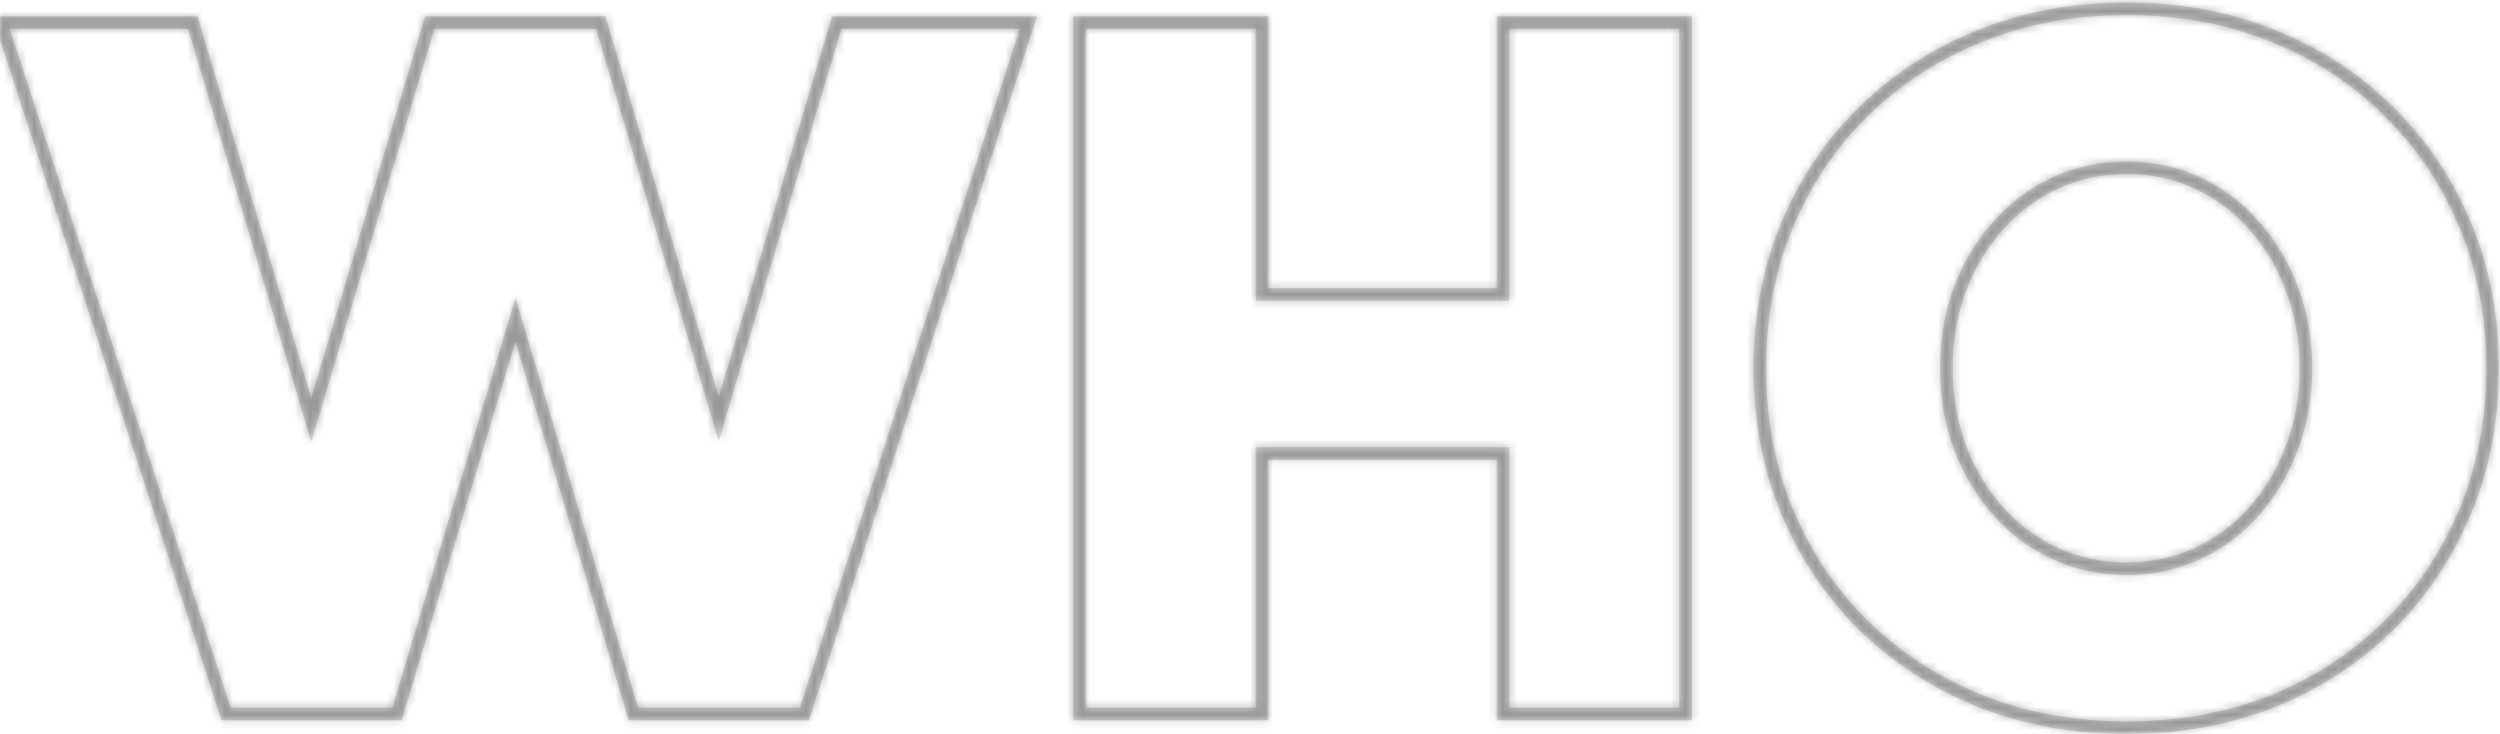 <svg width="327" height="96" viewBox="0 0 327 96" fill="none" xmlns="http://www.w3.org/2000/svg">
<g clip-path="url(#clip0_1158_11647)">
<mask id="mask0_1158_11647" style="mask-type:luminance" maskUnits="userSpaceOnUse" x="-2" y="-1" width="330" height="98">
<path d="M327.547 -0.624H-1.453V96.376H327.547V-0.624Z" fill="white"/>
<path d="M105.22 93.376H82.855L67.424 41.836L51.931 93.376H29.567L0.15 2.955H25.227L40.719 54.917L56.211 2.955H78.575L94.007 54.796L109.439 2.955H134.516L105.22 93.376ZM165.078 93.376H141.207V2.955H165.078V38.521H196.605V2.955H220.476V93.376H196.605V59.317H165.078V93.376ZM278.165 95.184C271.253 95.184 264.863 94.019 258.996 91.688C253.168 89.317 248.085 86.022 243.745 81.802C239.445 77.542 236.109 72.559 233.738 66.853C231.367 61.146 230.181 54.917 230.181 48.166C230.181 41.414 231.367 35.185 233.738 29.479C236.109 23.772 239.445 18.809 243.745 14.589C248.085 10.329 253.168 7.034 258.996 4.703C264.863 2.332 271.253 1.147 278.165 1.147C285.117 1.147 291.507 2.332 297.334 4.703C303.161 7.034 308.205 10.329 312.464 14.589C316.764 18.809 320.1 23.772 322.471 29.479C324.842 35.185 326.028 41.414 326.028 48.166C326.028 54.917 324.842 61.146 322.471 66.853C320.1 72.559 316.764 77.542 312.464 81.802C308.205 86.022 303.161 89.317 297.334 91.688C291.507 94.019 285.117 95.184 278.165 95.184ZM278.165 74.388C281.5 74.388 284.595 73.725 287.448 72.398C290.301 71.072 292.773 69.224 294.863 66.853C296.992 64.441 298.64 61.648 299.806 58.474C301.011 55.299 301.614 51.863 301.614 48.166C301.614 44.468 301.011 41.032 299.806 37.858C298.64 34.683 296.992 31.91 294.863 29.539C292.773 27.128 290.301 25.259 287.448 23.933C284.595 22.607 281.5 21.944 278.165 21.944C274.829 21.944 271.715 22.607 268.821 23.933C265.968 25.259 263.476 27.128 261.347 29.539C259.217 31.91 257.549 34.683 256.343 37.858C255.178 41.032 254.595 44.468 254.595 48.166C254.595 51.863 255.178 55.299 256.343 58.474C257.549 61.648 259.217 64.441 261.347 66.853C263.476 69.224 265.968 71.072 268.821 72.398C271.715 73.725 274.829 74.388 278.165 74.388Z" fill="black"/>
</mask>
<g mask="url(#mask0_1158_11647)">
<mask id="path-3-inside-1_1158_11647" fill="white">
<path d="M105.218 93.376V94.199H105.816L106.001 93.629L105.218 93.376ZM82.854 93.376L82.065 93.612L82.241 94.199H82.854V93.376ZM67.422 41.836L68.21 41.6L67.424 38.971L66.634 41.599L67.422 41.836ZM51.93 93.376V94.199H52.542L52.718 93.612L51.93 93.376ZM29.566 93.376L28.783 93.63L28.968 94.199H29.566V93.376ZM0.149 2.955V2.132H-0.984L-0.634 3.209L0.149 2.955ZM25.226 2.955L26.014 2.72L25.839 2.132H25.226V2.955ZM40.718 54.917L39.929 55.152L40.718 57.797L41.506 55.152L40.718 54.917ZM56.21 2.955V2.132H55.596L55.421 2.72L56.21 2.955ZM78.574 2.955L79.363 2.72L79.188 2.132H78.574V2.955ZM94.006 54.796L93.217 55.031L94.006 57.681L94.795 55.031L94.006 54.796ZM109.437 2.955V2.132H108.824L108.649 2.72L109.437 2.955ZM134.514 2.955L135.297 3.208L135.646 2.132H134.514V2.955ZM105.218 92.552H82.854V94.199H105.218V92.552ZM83.642 93.139L68.21 41.6L66.634 42.072L82.065 93.612L83.642 93.139ZM66.634 41.599L51.142 93.139L52.718 93.612L68.21 42.073L66.634 41.599ZM51.93 92.552H29.566V94.199H51.93V92.552ZM30.348 93.121L0.932 2.7L-0.634 3.209L28.783 93.63L30.348 93.121ZM0.149 3.778H25.226V2.132H0.149V3.778ZM24.437 3.19L39.929 55.152L41.506 54.681L26.014 2.72L24.437 3.19ZM41.506 55.152L56.998 3.19L55.421 2.72L39.929 54.681L41.506 55.152ZM56.21 3.778H78.574V2.132H56.21V3.778ZM77.785 3.19L93.217 55.031L94.795 54.561L79.363 2.72L77.785 3.19ZM94.795 55.031L110.226 3.19L108.649 2.72L93.217 54.561L94.795 55.031ZM109.437 3.778H134.514V2.132H109.437V3.778ZM133.731 2.701L104.435 93.122L106.001 93.629L135.297 3.208L133.731 2.701ZM165.076 93.376V94.199H165.899V93.376H165.076ZM141.205 93.376H140.382V94.199H141.205V93.376ZM141.205 2.955V2.132H140.382V2.955H141.205ZM165.076 2.955H165.899V2.132H165.076V2.955ZM165.076 38.52H164.253V39.343H165.076V38.52ZM196.603 38.52V39.343H197.426V38.52H196.603ZM196.603 2.955V2.132H195.78V2.955H196.603ZM220.474 2.955H221.297V2.132H220.474V2.955ZM220.474 93.376V94.199H221.297V93.376H220.474ZM196.603 93.376H195.78V94.199H196.603V93.376ZM196.603 59.317H197.426V58.494H196.603V59.317ZM165.076 59.317V58.494H164.253V59.317H165.076ZM165.076 92.552H141.205V94.199H165.076V92.552ZM142.028 93.376V2.955H140.382V93.376H142.028ZM141.205 3.778H165.076V2.132H141.205V3.778ZM164.253 2.955V38.52H165.899V2.955H164.253ZM165.076 39.343H196.603V37.697H165.076V39.343ZM197.426 38.52V2.955H195.78V38.52H197.426ZM196.603 3.778H220.474V2.132H196.603V3.778ZM219.651 2.955V93.376H221.297V2.955H219.651ZM220.474 92.552H196.603V94.199H220.474V92.552ZM197.426 93.376V59.317H195.78V93.376H197.426ZM196.603 58.494H165.076V60.14H196.603V58.494ZM164.253 59.317V93.376H165.899V59.317H164.253ZM258.994 91.688L258.683 92.45L258.69 92.453L258.994 91.688ZM243.743 81.802L243.163 82.386L243.169 82.392L243.743 81.802ZM258.994 4.703L259.299 5.467L259.302 5.466L258.994 4.703ZM297.332 4.703L297.022 5.465L297.026 5.467L297.332 4.703ZM312.462 14.589L311.88 15.171L311.886 15.176L312.462 14.589ZM297.332 91.688L297.638 92.452L297.642 92.45L297.332 91.688ZM294.861 66.852L294.244 66.307L294.243 66.308L294.861 66.852ZM299.804 58.473L299.034 58.181L299.031 58.19L299.804 58.473ZM299.804 37.857L299.031 38.141L299.034 38.149L299.804 37.857ZM294.861 29.538L294.239 30.077L294.243 30.083L294.248 30.088L294.861 29.538ZM268.819 23.932L268.476 23.184L268.472 23.186L268.819 23.932ZM261.345 29.538L261.957 30.088L261.961 30.083L261.345 29.538ZM256.341 37.857L255.572 37.565L255.569 37.574L256.341 37.857ZM256.341 58.473L255.569 58.757L255.572 58.765L256.341 58.473ZM261.345 66.852L260.728 67.397L260.732 67.402L261.345 66.852ZM268.819 72.398L268.472 73.144L268.476 73.146L268.819 72.398ZM278.163 94.361C271.345 94.361 265.059 93.212 259.297 90.923L258.69 92.453C264.663 94.825 271.156 96.007 278.163 96.007V94.361ZM259.304 90.925C253.571 88.593 248.578 85.355 244.316 81.212L243.169 82.392C247.588 86.688 252.762 90.041 258.683 92.45L259.304 90.925ZM244.322 81.217C240.101 77.036 236.826 72.144 234.496 66.536L232.976 67.168C235.388 72.973 238.784 78.048 243.163 82.386L244.322 81.217ZM234.496 66.536C232.17 60.939 231.002 54.818 231.002 48.165H229.356C229.356 55.015 230.56 61.352 232.976 67.168L234.496 66.536ZM231.002 48.165C231.002 41.512 232.17 35.392 234.496 29.794L232.976 29.162C230.56 34.978 229.356 41.315 229.356 48.165H231.002ZM234.496 29.794C236.826 24.187 240.1 19.317 244.319 15.176L243.166 14.001C238.785 18.3 235.388 23.357 232.976 29.162L234.496 29.794ZM244.319 15.176C248.579 10.995 253.57 7.759 259.299 5.467L258.688 3.939C252.763 6.309 247.586 9.663 243.166 14.001L244.319 15.176ZM259.302 5.466C265.063 3.138 271.347 1.969 278.163 1.969V0.323C271.155 0.323 264.659 1.526 258.685 3.94L259.302 5.466ZM278.163 1.969C285.02 1.969 291.303 3.138 297.022 5.465L297.642 3.94C291.707 1.525 285.21 0.323 278.163 0.323V1.969ZM297.026 5.467C302.754 7.758 307.703 10.993 311.88 15.171L313.044 14.007C308.702 9.665 303.564 6.309 297.638 3.939L297.026 5.467ZM311.886 15.176C316.105 19.317 319.379 24.187 321.709 29.794L323.229 29.162C320.817 23.357 317.42 18.3 313.039 14.001L311.886 15.176ZM321.709 29.794C324.035 35.392 325.203 41.512 325.203 48.165H326.849C326.849 41.315 325.645 34.978 323.229 29.162L321.709 29.794ZM325.203 48.165C325.203 54.818 324.035 60.939 321.709 66.536L323.229 67.168C325.645 61.352 326.849 55.015 326.849 48.165H325.203ZM321.709 66.536C319.379 72.144 316.104 77.036 311.883 81.217L313.042 82.386C317.421 78.048 320.817 72.973 323.229 67.168L321.709 66.536ZM311.883 81.217C307.704 85.356 302.753 88.593 297.022 90.925L297.642 92.45C303.565 90.04 308.701 86.686 313.042 82.386L311.883 81.217ZM297.026 90.924C291.306 93.212 285.022 94.361 278.163 94.361V96.007C285.209 96.007 291.703 94.826 297.638 92.452L297.026 90.924ZM278.163 75.21C281.611 75.21 284.824 74.524 287.793 73.144L287.099 71.652C284.361 72.924 281.386 73.564 278.163 73.564V75.21ZM287.793 73.144C290.75 71.77 293.313 69.852 295.478 67.396L294.243 66.308C292.228 68.594 289.849 70.374 287.099 71.652L287.793 73.144ZM295.477 67.397C297.678 64.905 299.377 62.023 300.576 58.757L299.031 58.19C297.899 61.273 296.302 63.977 294.244 66.307L295.477 67.397ZM300.573 58.765C301.817 55.489 302.435 51.953 302.435 48.165H300.789C300.789 51.771 300.201 55.107 299.034 58.181L300.573 58.765ZM302.435 48.165C302.435 44.377 301.817 40.841 300.573 37.565L299.034 38.149C300.201 41.223 300.789 44.559 300.789 48.165H302.435ZM300.576 37.574C299.377 34.307 297.677 31.442 295.473 28.988L294.248 30.088C296.304 32.377 297.899 35.058 299.031 38.141L300.576 37.574ZM295.482 28.999C293.318 26.502 290.753 24.562 287.793 23.186L287.099 24.679C289.846 25.955 292.224 27.753 294.239 30.077L295.482 28.999ZM287.793 23.186C284.824 21.806 281.611 21.12 278.163 21.12V22.766C281.386 22.766 284.361 23.406 287.099 24.679L287.793 23.186ZM278.163 21.12C274.715 21.12 271.483 21.806 268.476 23.184L269.162 24.68C271.943 23.406 274.94 22.766 278.163 22.766V21.12ZM268.472 23.186C265.514 24.561 262.931 26.499 260.728 28.994L261.961 30.083C264.018 27.755 266.418 25.956 269.166 24.679L268.472 23.186ZM260.732 28.988C258.53 31.44 256.811 34.301 255.572 37.565L257.111 38.149C258.283 35.063 259.899 32.379 261.957 30.088L260.732 28.988ZM255.569 37.574C254.367 40.847 253.77 44.38 253.77 48.165H255.416C255.416 44.556 255.985 41.217 257.114 38.141L255.569 37.574ZM253.77 48.165C253.77 51.95 254.367 55.483 255.569 58.757L257.114 58.19C255.985 55.114 255.416 51.775 255.416 48.165H253.77ZM255.572 58.765C256.811 62.028 258.528 64.907 260.728 67.397L261.961 66.307C259.901 63.974 258.283 61.268 257.111 58.181L255.572 58.765ZM260.732 67.402C262.935 69.855 265.517 71.771 268.472 73.144L269.166 71.652C266.415 70.373 264.013 68.591 261.957 66.302L260.732 67.402ZM268.476 73.146C271.483 74.524 274.715 75.21 278.163 75.21V73.564C274.94 73.564 271.943 72.924 269.162 71.65L268.476 73.146Z"/>
</mask>
<path d="M105.218 93.376V94.199H105.816L106.001 93.629L105.218 93.376ZM82.854 93.376L82.065 93.612L82.241 94.199H82.854V93.376ZM67.422 41.836L68.21 41.6L67.424 38.971L66.634 41.599L67.422 41.836ZM51.93 93.376V94.199H52.542L52.718 93.612L51.93 93.376ZM29.566 93.376L28.783 93.63L28.968 94.199H29.566V93.376ZM0.149 2.955V2.132H-0.984L-0.634 3.209L0.149 2.955ZM25.226 2.955L26.014 2.72L25.839 2.132H25.226V2.955ZM40.718 54.917L39.929 55.152L40.718 57.797L41.506 55.152L40.718 54.917ZM56.21 2.955V2.132H55.596L55.421 2.72L56.21 2.955ZM78.574 2.955L79.363 2.72L79.188 2.132H78.574V2.955ZM94.006 54.796L93.217 55.031L94.006 57.681L94.795 55.031L94.006 54.796ZM109.437 2.955V2.132H108.824L108.649 2.72L109.437 2.955ZM134.514 2.955L135.297 3.208L135.646 2.132H134.514V2.955ZM105.218 92.552H82.854V94.199H105.218V92.552ZM83.642 93.139L68.21 41.6L66.634 42.072L82.065 93.612L83.642 93.139ZM66.634 41.599L51.142 93.139L52.718 93.612L68.21 42.073L66.634 41.599ZM51.93 92.552H29.566V94.199H51.93V92.552ZM30.348 93.121L0.932 2.7L-0.634 3.209L28.783 93.63L30.348 93.121ZM0.149 3.778H25.226V2.132H0.149V3.778ZM24.437 3.19L39.929 55.152L41.506 54.681L26.014 2.72L24.437 3.19ZM41.506 55.152L56.998 3.19L55.421 2.72L39.929 54.681L41.506 55.152ZM56.21 3.778H78.574V2.132H56.21V3.778ZM77.785 3.19L93.217 55.031L94.795 54.561L79.363 2.72L77.785 3.19ZM94.795 55.031L110.226 3.19L108.649 2.72L93.217 54.561L94.795 55.031ZM109.437 3.778H134.514V2.132H109.437V3.778ZM133.731 2.701L104.435 93.122L106.001 93.629L135.297 3.208L133.731 2.701ZM165.076 93.376V94.199H165.899V93.376H165.076ZM141.205 93.376H140.382V94.199H141.205V93.376ZM141.205 2.955V2.132H140.382V2.955H141.205ZM165.076 2.955H165.899V2.132H165.076V2.955ZM165.076 38.52H164.253V39.343H165.076V38.52ZM196.603 38.52V39.343H197.426V38.52H196.603ZM196.603 2.955V2.132H195.78V2.955H196.603ZM220.474 2.955H221.297V2.132H220.474V2.955ZM220.474 93.376V94.199H221.297V93.376H220.474ZM196.603 93.376H195.78V94.199H196.603V93.376ZM196.603 59.317H197.426V58.494H196.603V59.317ZM165.076 59.317V58.494H164.253V59.317H165.076ZM165.076 92.552H141.205V94.199H165.076V92.552ZM142.028 93.376V2.955H140.382V93.376H142.028ZM141.205 3.778H165.076V2.132H141.205V3.778ZM164.253 2.955V38.52H165.899V2.955H164.253ZM165.076 39.343H196.603V37.697H165.076V39.343ZM197.426 38.52V2.955H195.78V38.52H197.426ZM196.603 3.778H220.474V2.132H196.603V3.778ZM219.651 2.955V93.376H221.297V2.955H219.651ZM220.474 92.552H196.603V94.199H220.474V92.552ZM197.426 93.376V59.317H195.78V93.376H197.426ZM196.603 58.494H165.076V60.14H196.603V58.494ZM164.253 59.317V93.376H165.899V59.317H164.253ZM258.994 91.688L258.683 92.45L258.69 92.453L258.994 91.688ZM243.743 81.802L243.163 82.386L243.169 82.392L243.743 81.802ZM258.994 4.703L259.299 5.467L259.302 5.466L258.994 4.703ZM297.332 4.703L297.022 5.465L297.026 5.467L297.332 4.703ZM312.462 14.589L311.88 15.171L311.886 15.176L312.462 14.589ZM297.332 91.688L297.638 92.452L297.642 92.45L297.332 91.688ZM294.861 66.852L294.244 66.307L294.243 66.308L294.861 66.852ZM299.804 58.473L299.034 58.181L299.031 58.19L299.804 58.473ZM299.804 37.857L299.031 38.141L299.034 38.149L299.804 37.857ZM294.861 29.538L294.239 30.077L294.243 30.083L294.248 30.088L294.861 29.538ZM268.819 23.932L268.476 23.184L268.472 23.186L268.819 23.932ZM261.345 29.538L261.957 30.088L261.961 30.083L261.345 29.538ZM256.341 37.857L255.572 37.565L255.569 37.574L256.341 37.857ZM256.341 58.473L255.569 58.757L255.572 58.765L256.341 58.473ZM261.345 66.852L260.728 67.397L260.732 67.402L261.345 66.852ZM268.819 72.398L268.472 73.144L268.476 73.146L268.819 72.398ZM278.163 94.361C271.345 94.361 265.059 93.212 259.297 90.923L258.69 92.453C264.663 94.825 271.156 96.007 278.163 96.007V94.361ZM259.304 90.925C253.571 88.593 248.578 85.355 244.316 81.212L243.169 82.392C247.588 86.688 252.762 90.041 258.683 92.45L259.304 90.925ZM244.322 81.217C240.101 77.036 236.826 72.144 234.496 66.536L232.976 67.168C235.388 72.973 238.784 78.048 243.163 82.386L244.322 81.217ZM234.496 66.536C232.17 60.939 231.002 54.818 231.002 48.165H229.356C229.356 55.015 230.56 61.352 232.976 67.168L234.496 66.536ZM231.002 48.165C231.002 41.512 232.17 35.392 234.496 29.794L232.976 29.162C230.56 34.978 229.356 41.315 229.356 48.165H231.002ZM234.496 29.794C236.826 24.187 240.1 19.317 244.319 15.176L243.166 14.001C238.785 18.3 235.388 23.357 232.976 29.162L234.496 29.794ZM244.319 15.176C248.579 10.995 253.57 7.759 259.299 5.467L258.688 3.939C252.763 6.309 247.586 9.663 243.166 14.001L244.319 15.176ZM259.302 5.466C265.063 3.138 271.347 1.969 278.163 1.969V0.323C271.155 0.323 264.659 1.526 258.685 3.94L259.302 5.466ZM278.163 1.969C285.02 1.969 291.303 3.138 297.022 5.465L297.642 3.94C291.707 1.525 285.21 0.323 278.163 0.323V1.969ZM297.026 5.467C302.754 7.758 307.703 10.993 311.88 15.171L313.044 14.007C308.702 9.665 303.564 6.309 297.638 3.939L297.026 5.467ZM311.886 15.176C316.105 19.317 319.379 24.187 321.709 29.794L323.229 29.162C320.817 23.357 317.42 18.3 313.039 14.001L311.886 15.176ZM321.709 29.794C324.035 35.392 325.203 41.512 325.203 48.165H326.849C326.849 41.315 325.645 34.978 323.229 29.162L321.709 29.794ZM325.203 48.165C325.203 54.818 324.035 60.939 321.709 66.536L323.229 67.168C325.645 61.352 326.849 55.015 326.849 48.165H325.203ZM321.709 66.536C319.379 72.144 316.104 77.036 311.883 81.217L313.042 82.386C317.421 78.048 320.817 72.973 323.229 67.168L321.709 66.536ZM311.883 81.217C307.704 85.356 302.753 88.593 297.022 90.925L297.642 92.45C303.565 90.04 308.701 86.686 313.042 82.386L311.883 81.217ZM297.026 90.924C291.306 93.212 285.022 94.361 278.163 94.361V96.007C285.209 96.007 291.703 94.826 297.638 92.452L297.026 90.924ZM278.163 75.21C281.611 75.21 284.824 74.524 287.793 73.144L287.099 71.652C284.361 72.924 281.386 73.564 278.163 73.564V75.21ZM287.793 73.144C290.75 71.77 293.313 69.852 295.478 67.396L294.243 66.308C292.228 68.594 289.849 70.374 287.099 71.652L287.793 73.144ZM295.477 67.397C297.678 64.905 299.377 62.023 300.576 58.757L299.031 58.19C297.899 61.273 296.302 63.977 294.244 66.307L295.477 67.397ZM300.573 58.765C301.817 55.489 302.435 51.953 302.435 48.165H300.789C300.789 51.771 300.201 55.107 299.034 58.181L300.573 58.765ZM302.435 48.165C302.435 44.377 301.817 40.841 300.573 37.565L299.034 38.149C300.201 41.223 300.789 44.559 300.789 48.165H302.435ZM300.576 37.574C299.377 34.307 297.677 31.442 295.473 28.988L294.248 30.088C296.304 32.377 297.899 35.058 299.031 38.141L300.576 37.574ZM295.482 28.999C293.318 26.502 290.753 24.562 287.793 23.186L287.099 24.679C289.846 25.955 292.224 27.753 294.239 30.077L295.482 28.999ZM287.793 23.186C284.824 21.806 281.611 21.12 278.163 21.12V22.766C281.386 22.766 284.361 23.406 287.099 24.679L287.793 23.186ZM278.163 21.12C274.715 21.12 271.483 21.806 268.476 23.184L269.162 24.68C271.943 23.406 274.94 22.766 278.163 22.766V21.12ZM268.472 23.186C265.514 24.561 262.931 26.499 260.728 28.994L261.961 30.083C264.018 27.755 266.418 25.956 269.166 24.679L268.472 23.186ZM260.732 28.988C258.53 31.44 256.811 34.301 255.572 37.565L257.111 38.149C258.283 35.063 259.899 32.379 261.957 30.088L260.732 28.988ZM255.569 37.574C254.367 40.847 253.77 44.38 253.77 48.165H255.416C255.416 44.556 255.985 41.217 257.114 38.141L255.569 37.574ZM253.77 48.165C253.77 51.95 254.367 55.483 255.569 58.757L257.114 58.19C255.985 55.114 255.416 51.775 255.416 48.165H253.77ZM255.572 58.765C256.811 62.028 258.528 64.907 260.728 67.397L261.961 66.307C259.901 63.974 258.283 61.268 257.111 58.181L255.572 58.765ZM260.732 67.402C262.935 69.855 265.517 71.771 268.472 73.144L269.166 71.652C266.415 70.373 264.013 68.591 261.957 66.302L260.732 67.402ZM268.476 73.146C271.483 74.524 274.715 75.21 278.163 75.21V73.564C274.94 73.564 271.943 72.924 269.162 71.65L268.476 73.146Z" fill="black" fill-opacity="0.15"/>
<path d="M244.319 15.176L243.605 15.877L245.033 14.476L244.319 15.176ZM313.042 82.386L312.332 83.091L313.752 81.683L313.042 82.386ZM287.793 73.144L286.886 73.566L288.7 72.723L287.793 73.144ZM287.793 23.186L288.7 23.608L286.886 22.764L287.793 23.186ZM243.029 15.289L243.605 15.876L245.033 14.476L244.457 13.889L243.029 15.289ZM311.752 82.506L312.332 83.091L313.752 81.682L313.172 81.097L311.752 82.506ZM286.539 72.82L286.886 73.566L288.7 72.723L288.353 71.976L286.539 72.82ZM288.353 24.354L288.7 23.608L286.886 22.764L286.539 23.511L288.353 24.354ZM279.163 96.007V94.361H277.163V96.007H279.163ZM234.112 65.613L232.592 66.245L233.36 68.091L234.88 67.46L234.112 65.613ZM231.002 47.165H229.356V49.165H231.002V47.165ZM234.88 28.87L233.36 28.239L232.592 30.086L234.112 30.717L234.88 28.87ZM245.033 14.476L243.88 13.301L242.452 14.702L243.605 15.877L245.033 14.476ZM279.163 1.969V0.323H277.163V1.969H279.163ZM322.093 30.717L323.613 30.086L322.845 28.239L321.326 28.87L322.093 30.717ZM325.203 49.165H326.849V47.165H325.203V49.165ZM321.326 67.46L322.845 68.091L323.613 66.245L322.093 65.613L321.326 67.46ZM311.173 81.921L312.332 83.09L313.752 81.683L312.593 80.513L311.173 81.921ZM288.7 72.723L288.006 71.23L286.192 72.073L286.886 73.566L288.7 72.723ZM277.163 73.564V75.21H279.163V73.564H277.163ZM302.435 47.165H300.789V49.165H302.435V47.165ZM286.886 22.764L286.192 24.257L288.006 25.1L288.7 23.608L286.886 22.764ZM277.163 21.12V22.766H279.163V21.12H277.163ZM253.77 49.165H255.416V47.165H253.77V49.165ZM105.218 93.376L105.835 91.473L103.218 90.625V93.376H105.218ZM105.816 94.199V96.199H107.269L107.718 94.817L105.816 94.199ZM106.001 93.629L107.903 94.247L107.904 94.246L106.001 93.629ZM82.854 93.376H84.854V90.689L82.28 91.46L82.854 93.376ZM82.241 94.199L80.325 94.772L80.752 96.199H82.241V94.199ZM67.422 41.836L66.846 43.751L67.421 43.924L67.996 43.752L67.422 41.836ZM68.21 41.6L70.126 41.026L70.126 41.026L68.21 41.6ZM67.424 38.971L69.34 38.398L67.427 32.011L65.508 38.396L67.424 38.971ZM51.93 93.376L52.506 91.46L49.93 90.686V93.376H51.93ZM52.542 94.199V96.199H54.029L54.457 94.774L52.542 94.199ZM52.718 93.612L54.633 94.188L54.633 94.188L52.718 93.612ZM29.566 93.376H31.566V90.622L28.947 91.474L29.566 93.376ZM28.783 93.63L26.881 94.249L26.881 94.249L28.783 93.63ZM28.968 94.199L27.066 94.818L27.516 96.199H28.968V94.199ZM0.149 2.955L0.768 4.857L2.149 4.407V2.955H0.149ZM-0.984 2.132V0.132H-3.738L-2.886 2.75L-0.984 2.132ZM-0.634 3.209L-2.536 3.828L-2.536 3.828L-0.634 3.209ZM25.226 2.955H23.226V5.638L25.797 4.871L25.226 2.955ZM26.014 2.72L27.931 2.148L27.931 2.148L26.014 2.72ZM25.839 2.132L27.756 1.56L27.33 0.132H25.839V2.132ZM40.718 54.917L41.289 53L40.718 52.83L40.146 53L40.718 54.917ZM40.718 57.797L38.801 58.368L40.718 64.797L42.634 58.368L40.718 57.797ZM56.21 2.955L55.638 4.871L58.21 5.638V2.955H56.21ZM55.596 2.132V0.132H54.106L53.68 1.56L55.596 2.132ZM55.421 2.72L53.505 2.148L53.505 2.148L55.421 2.72ZM78.574 2.955H76.574V5.637L79.144 4.872L78.574 2.955ZM79.363 2.72L81.28 2.149L81.28 2.149L79.363 2.72ZM79.188 2.132L81.105 1.561L80.679 0.132H79.188V2.132ZM94.006 54.796L94.576 52.879L94.006 52.709L93.435 52.879L94.006 54.796ZM93.217 55.031L91.3 55.601L91.3 55.602L93.217 55.031ZM94.006 57.681L92.089 58.252L94.006 64.691L95.923 58.251L94.006 57.681ZM109.437 2.955L108.866 4.871L111.437 5.638V2.955H109.437ZM108.824 2.132V0.132H107.333L106.907 1.561L108.824 2.132ZM134.514 2.955H132.514V4.409L133.898 4.857L134.514 2.955ZM135.646 2.132L137.549 2.748L138.397 0.132L135.646 0.132V2.132ZM105.218 92.552H107.218V90.552H105.218V92.552ZM82.854 92.552V90.552H80.854V92.552H82.854ZM83.642 93.139L84.216 95.055L86.132 94.482L85.558 92.566L83.642 93.139ZM66.634 42.072L66.06 40.156L64.144 40.729L64.718 42.645L66.634 42.072ZM51.142 93.139L49.226 92.563L48.651 94.478L50.566 95.054L51.142 93.139ZM68.21 42.073L70.126 42.648L70.701 40.733L68.786 40.157L68.21 42.073ZM51.93 92.552H53.93V90.552H51.93V92.552ZM29.566 92.552V90.552H27.566V92.552H29.566ZM30.348 93.121L30.967 95.023L32.869 94.404L32.25 92.502L30.348 93.121ZM0.932 2.7L2.833 2.081L2.215 0.179L0.313 0.798L0.932 2.7ZM0.149 3.778H-1.851V5.778H0.149V3.778ZM25.226 3.778V5.778H27.226V3.778H25.226ZM24.437 3.19L23.866 1.273L21.949 1.845L22.52 3.761L24.437 3.19ZM41.506 54.681L42.078 56.598L43.995 56.027L43.423 54.11L41.506 54.681ZM56.998 3.19L58.915 3.761L59.487 1.845L57.57 1.273L56.998 3.19ZM39.929 54.681L38.012 54.11L37.441 56.027L39.358 56.598L39.929 54.681ZM56.21 3.778H54.21V5.778H56.21V3.778ZM78.574 3.778V5.778H80.574V3.778H78.574ZM77.785 3.19L77.215 1.273L75.298 1.843L75.868 3.76L77.785 3.19ZM94.795 54.561L95.365 56.478L97.282 55.907L96.712 53.991L94.795 54.561ZM110.226 3.19L112.143 3.76L112.714 1.843L110.797 1.273L110.226 3.19ZM93.217 54.561L91.3 53.991L90.729 55.907L92.646 56.478L93.217 54.561ZM109.437 3.778H107.437V5.778H109.437V3.778ZM134.514 3.778V5.778H136.514V3.778H134.514ZM133.731 2.701L134.348 0.798L132.445 0.182L131.829 2.085L133.731 2.701ZM104.435 93.122L102.533 92.505L101.916 94.408L103.819 95.025L104.435 93.122ZM165.076 93.376V91.376H163.076V93.376H165.076ZM165.899 94.199V96.199H167.899V94.199H165.899ZM141.205 93.376H143.205V91.376H141.205V93.376ZM140.382 94.199H138.382V96.199H140.382V94.199ZM141.205 2.955V4.955H143.205V2.955H141.205ZM140.382 2.132V0.132H138.382V2.132H140.382ZM165.076 2.955H163.076V4.955H165.076V2.955ZM165.899 2.132H167.899V0.132H165.899V2.132ZM165.076 38.52H167.076V36.52H165.076V38.52ZM164.253 39.343H162.253V41.343H164.253V39.343ZM196.603 38.52V36.52H194.603V38.52H196.603ZM197.426 39.343V41.343H199.426V39.343H197.426ZM196.603 2.955V4.955H198.603V2.955H196.603ZM195.78 2.132V0.132H193.78V2.132H195.78ZM220.474 2.955H218.474V4.955H220.474V2.955ZM221.297 2.132H223.297V0.132H221.297V2.132ZM220.474 93.376V91.376H218.474V93.376H220.474ZM221.297 94.199V96.199H223.297V94.199H221.297ZM196.603 93.376H198.603V91.376H196.603V93.376ZM195.78 94.199H193.78V96.199H195.78V94.199ZM196.603 59.317H194.603V61.317H196.603V59.317ZM197.426 58.494H199.426V56.494H197.426V58.494ZM165.076 59.317V61.317H167.076V59.317H165.076ZM164.253 58.494V56.494H162.253V58.494H164.253ZM165.076 92.552H167.076V90.552H165.076V92.552ZM141.205 92.552V90.552H139.205V92.552H141.205ZM142.028 93.376V95.376H144.028V93.376H142.028ZM142.028 2.955H144.028V0.955H142.028V2.955ZM141.205 3.778H139.205V5.778H141.205V3.778ZM165.076 3.778V5.778H167.076V3.778H165.076ZM164.253 2.955V0.955H162.253V2.955H164.253ZM165.899 38.52V40.52H167.899V38.52H165.899ZM196.603 37.697H198.603V35.697H196.603V37.697ZM165.076 37.697V35.697H163.076V37.697H165.076ZM197.426 2.955H199.426V0.955H197.426V2.955ZM195.78 38.52H193.78V40.52H195.78V38.52ZM196.603 3.778H194.603V5.778H196.603V3.778ZM220.474 3.778V5.778H222.474V3.778H220.474ZM219.651 2.955V0.955H217.651V2.955H219.651ZM219.651 93.376H217.651V95.376H219.651V93.376ZM220.474 92.552H222.474V90.552H220.474V92.552ZM196.603 92.552V90.552H194.603V92.552H196.603ZM197.426 93.376V95.376H199.426V93.376H197.426ZM195.78 59.317V57.317H193.78V59.317H195.78ZM165.076 60.14H163.076V62.14H165.076V60.14ZM196.603 60.14V62.14H198.603V60.14H196.603ZM164.253 93.376H162.253V95.376H164.253V93.376ZM165.899 59.317H167.899V57.317H165.899V59.317ZM258.994 91.688L260.853 92.426L257.142 90.932L258.994 91.688ZM258.683 92.45L257.929 94.303L257.969 94.319L258.009 94.333L258.683 92.45ZM243.743 81.802L245.177 83.196L242.323 80.393L243.743 81.802ZM243.163 82.386L241.756 83.807L241.791 83.842L241.828 83.875L243.163 82.386ZM244.319 15.176L245.72 16.604L245.72 16.604L244.319 15.176ZM258.994 4.703L260.849 3.954L257.137 5.444L258.994 4.703ZM259.302 5.466L259.987 7.345L260.02 7.333L260.052 7.32L259.302 5.466ZM297.332 4.703L299.189 5.446L295.48 3.949L297.332 4.703ZM297.026 5.467L296.203 7.29L296.243 7.308L296.283 7.324L297.026 5.467ZM312.462 14.589L313.89 15.989L311.048 13.175L312.462 14.589ZM311.88 15.171L310.466 16.585L310.497 16.616L310.53 16.646L311.88 15.171ZM313.042 82.386L314.45 83.807L314.45 83.807L313.042 82.386ZM297.332 91.688L299.185 90.934L295.476 92.431L297.332 91.688ZM297.638 92.452L298.381 94.309L298.421 94.293L298.46 94.275L297.638 92.452ZM287.793 73.144L288.636 74.958L288.636 74.958L287.793 73.144ZM294.861 66.852L293.539 68.353L296.185 65.353L294.861 66.852ZM294.243 66.308L293.108 64.661L292.906 64.801L292.743 64.986L294.243 66.308ZM299.804 58.473L299.115 60.351L300.514 56.603L299.804 58.473ZM299.034 58.181L297.164 57.471L297.156 57.494L297.147 57.518L299.034 58.181ZM299.804 37.857L300.514 39.727L299.115 35.98L299.804 37.857ZM299.034 38.149L297.15 38.819L297.157 38.839L297.164 38.859L299.034 38.149ZM294.861 29.538L296.197 31.027L293.551 28.027L294.861 29.538ZM294.243 30.083L292.615 31.245L292.69 31.349L292.776 31.443L294.243 30.083ZM287.793 23.186L288.636 21.372L288.636 21.372L287.793 23.186ZM268.819 23.932L267.006 24.776L270.637 23.099L268.819 23.932ZM268.476 23.184L267.643 21.366L267.63 21.372L267.618 21.378L268.476 23.184ZM261.345 29.538L262.67 28.04L260.008 31.026L261.345 29.538ZM261.957 30.088L263.445 31.425L263.49 31.375L263.531 31.322L261.957 30.088ZM256.341 37.857L255.652 39.734L257.052 35.987L256.341 37.857ZM255.572 37.565L253.702 36.855L253.694 36.878L253.685 36.902L255.572 37.565ZM256.341 58.473L257.052 60.343L255.652 56.596L256.341 58.473ZM255.572 58.765L253.685 59.428L253.694 59.452L253.703 59.475L255.572 58.765ZM261.345 66.852L262.681 68.341L260.021 65.353L261.345 66.852ZM260.732 67.402L259.159 68.636L259.2 68.689L259.244 68.739L260.732 67.402ZM268.819 72.398L270.637 73.231L267.006 71.555L268.819 72.398ZM268.472 73.144L267.629 74.958L267.64 74.963L267.651 74.968L268.472 73.144ZM259.297 90.923L260.036 89.064L258.176 88.325L257.438 90.185L259.297 90.923ZM259.304 90.925L261.156 91.68L261.911 89.827L260.058 89.073L259.304 90.925ZM244.316 81.212L245.71 79.778L244.276 78.383L242.882 79.818L244.316 81.212ZM244.322 81.217L245.743 82.625L247.151 81.204L245.73 79.796L244.322 81.217ZM234.496 66.536L236.343 65.769L236.343 65.769L234.496 66.536ZM232.976 67.168L231.129 67.935L231.129 67.935L232.976 67.168ZM234.496 29.794L236.343 30.561L236.343 30.561L234.496 29.794ZM232.976 29.162L231.129 28.395L231.129 28.395L232.976 29.162ZM243.166 14.001L244.567 15.429L244.567 15.429L243.166 14.001ZM258.688 3.939L260.545 3.196L259.803 1.339L257.945 2.082L258.688 3.939ZM258.685 3.94L257.936 2.085L256.081 2.835L256.831 4.689L258.685 3.94ZM297.642 3.94L299.495 4.694L300.248 2.842L298.396 2.088L297.642 3.94ZM313.044 14.007L314.458 15.421L315.873 14.007L314.458 12.593L313.044 14.007ZM297.638 3.939L298.381 2.082L296.525 1.339L295.782 3.195L297.638 3.939ZM321.709 29.794L319.862 30.561L319.862 30.561L321.709 29.794ZM323.229 29.162L325.076 28.395L325.076 28.395L323.229 29.162ZM313.039 14.001L314.44 12.574L313.013 11.173L311.612 12.601L313.039 14.001ZM321.709 66.536L319.862 65.769L319.862 65.769L321.709 66.536ZM323.229 67.168L325.076 67.935L325.076 67.935L323.229 67.168ZM311.883 81.217L313.291 82.638L313.291 82.638L311.883 81.217ZM297.022 90.925L296.268 89.073L294.416 89.827L295.17 91.679L297.022 90.925ZM297.026 90.924L298.883 90.18L298.14 88.324L296.283 89.067L297.026 90.924ZM287.099 71.652L286.256 69.838L286.256 69.838L287.099 71.652ZM295.478 67.396L296.979 68.719L298.301 67.218L296.801 65.896L295.478 67.396ZM295.477 67.397L294.153 68.896L295.652 70.221L296.976 68.721L295.477 67.397ZM300.576 58.757L302.454 59.446L303.143 57.569L301.265 56.879L300.576 58.757ZM300.573 58.765L299.863 60.635L301.733 61.345L302.443 59.475L300.573 58.765ZM300.573 37.565L302.443 36.855L301.733 34.985L299.863 35.695L300.573 37.565ZM300.576 37.574L301.266 39.451L303.143 38.762L302.454 36.884L300.576 37.574ZM295.473 28.988L296.961 27.652L295.625 26.164L294.137 27.5L295.473 28.988ZM295.482 28.999L296.793 30.51L298.303 29.201L296.994 27.69L295.482 28.999ZM287.099 24.679L286.256 26.492L286.256 26.492L287.099 24.679ZM269.162 24.68L267.344 25.514L268.178 27.332L269.995 26.499L269.162 24.68ZM260.728 28.994L259.229 27.67L257.906 29.168L259.404 30.492L260.728 28.994ZM269.166 24.679L270.009 26.492L271.823 25.649L270.98 23.835L269.166 24.679ZM260.732 28.988L262.068 27.5L260.581 26.164L259.244 27.652L260.732 28.988ZM257.111 38.149L256.401 40.019L258.271 40.729L258.981 38.859L257.111 38.149ZM257.114 38.141L258.992 38.83L259.681 36.953L257.804 36.263L257.114 38.141ZM257.114 58.19L257.803 60.067L259.681 59.378L258.992 57.5L257.114 58.19ZM261.961 66.307L263.286 67.806L264.784 66.482L263.46 64.983L261.961 66.307ZM257.111 58.181L258.981 57.471L258.271 55.601L256.401 56.311L257.111 58.181ZM269.166 71.652L270.98 72.495L271.823 70.681L270.009 69.838L269.166 71.652ZM261.957 66.302L263.445 64.966L262.109 63.478L260.621 64.814L261.957 66.302ZM269.162 71.65L269.995 69.832L268.178 68.998L267.344 70.816L269.162 71.65ZM103.218 93.376V94.199H107.218V93.376H103.218ZM105.218 96.199H105.816V92.199H105.218V96.199ZM107.718 94.817L107.903 94.247L104.099 93.011L103.914 93.581L107.718 94.817ZM106.618 91.727L105.835 91.473L104.602 95.278L105.385 95.532L106.618 91.727ZM82.28 91.46L81.492 91.696L82.639 95.528L83.427 95.292L82.28 91.46ZM80.149 94.185L80.325 94.772L84.157 93.625L83.981 93.038L80.149 94.185ZM82.241 96.199H82.854V92.199H82.241V96.199ZM84.854 94.199V93.376H80.854V94.199H84.854ZM67.996 43.752L68.784 43.516L67.637 39.684L66.848 39.92L67.996 43.752ZM70.126 41.026L69.34 38.398L65.508 39.545L66.295 42.173L70.126 41.026ZM65.508 38.396L64.719 41.023L68.549 42.174L69.339 39.547L65.508 38.396ZM66.058 43.514L66.846 43.751L67.998 39.92L67.21 39.683L66.058 43.514ZM49.93 93.376V94.199H53.93V93.376H49.93ZM51.93 96.199H52.542V92.199H51.93V96.199ZM54.457 94.774L54.633 94.188L50.803 93.037L50.627 93.623L54.457 94.774ZM53.294 91.697L52.506 91.46L51.354 95.291L52.142 95.528L53.294 91.697ZM28.947 91.474L28.165 91.728L29.402 95.532L30.184 95.278L28.947 91.474ZM26.881 94.249L27.066 94.818L30.87 93.58L30.685 93.011L26.881 94.249ZM28.968 96.199H29.566V92.199H28.968V96.199ZM31.566 94.199V93.376H27.566V94.199H31.566ZM2.149 2.955V2.132H-1.851V2.955H2.149ZM0.149 0.132H-0.984V4.132H0.149V0.132ZM-2.886 2.75L-2.536 3.828L1.268 2.591L0.918 1.513L-2.886 2.75ZM-0.015 5.111L0.768 4.857L-0.47 1.053L-1.253 1.307L-0.015 5.111ZM25.797 4.871L26.586 4.636L25.443 0.803L24.654 1.038L25.797 4.871ZM27.931 2.148L27.756 1.56L23.922 2.703L24.098 3.291L27.931 2.148ZM25.839 0.132H25.226V4.132H25.839V0.132ZM23.226 2.132V2.955H27.226V2.132H23.226ZM40.146 53L39.358 53.235L40.5 57.068L41.289 56.833L40.146 53ZM38.012 55.723L38.801 58.368L42.634 57.226L41.846 54.58L38.012 55.723ZM42.634 58.368L43.423 55.723L39.59 54.58L38.801 57.226L42.634 58.368ZM42.078 53.235L41.289 53L40.146 56.833L40.935 57.068L42.078 53.235ZM58.21 2.955V2.132H54.21V2.955H58.21ZM56.21 0.132H55.596V4.132H56.21V0.132ZM53.68 1.56L53.505 2.148L57.338 3.291L57.513 2.703L53.68 1.56ZM54.85 4.636L55.638 4.871L56.781 1.038L55.993 0.803L54.85 4.636ZM79.144 4.872L79.933 4.637L78.792 0.803L78.003 1.038L79.144 4.872ZM81.28 2.149L81.105 1.561L77.271 2.702L77.446 3.291L81.28 2.149ZM79.188 0.132H78.574V4.132H79.188V0.132ZM76.574 2.132V2.955H80.574V2.132H76.574ZM93.435 52.879L92.646 53.114L93.787 56.948L94.576 56.713L93.435 52.879ZM91.3 55.602L92.089 58.252L95.923 57.11L95.134 54.46L91.3 55.602ZM95.923 58.251L96.712 55.601L92.878 54.46L92.089 57.11L95.923 58.251ZM95.365 53.114L94.576 52.879L93.435 56.713L94.224 56.948L95.365 53.114ZM111.437 2.955V2.132H107.437V2.955H111.437ZM109.437 0.132H108.824V4.132H109.437V0.132ZM106.907 1.561L106.732 2.15L110.566 3.29L110.741 2.702L106.907 1.561ZM108.078 4.637L108.866 4.871L110.008 1.038L109.22 0.803L108.078 4.637ZM133.898 4.857L134.681 5.111L135.914 1.306L135.131 1.052L133.898 4.857ZM137.2 3.825L137.549 2.748L133.744 1.515L133.395 2.592L137.2 3.825ZM135.646 0.132H134.514V4.132H135.646V0.132ZM132.514 2.132V2.955H136.514V2.132H132.514ZM105.218 90.552H82.854V94.552H105.218V90.552ZM80.854 92.552V94.199H84.854V92.552H80.854ZM82.854 96.199H105.218V92.199H82.854V96.199ZM107.218 94.199V92.552H103.218V94.199H107.218ZM85.558 92.566L70.126 41.026L66.295 42.173L81.726 93.713L85.558 92.566ZM67.637 39.684L66.06 40.156L67.207 43.988L68.784 43.516L67.637 39.684ZM64.718 42.645L80.15 94.185L83.981 93.038L68.55 41.498L64.718 42.645ZM82.639 95.528L84.216 95.055L83.069 91.224L81.492 91.696L82.639 95.528ZM64.719 41.023L49.226 92.563L53.057 93.714L68.549 42.174L64.719 41.023ZM50.566 95.054L52.142 95.528L53.294 91.697L51.717 91.223L50.566 95.054ZM54.633 94.188L70.126 42.648L66.295 41.497L50.803 93.037L54.633 94.188ZM68.786 40.157L67.21 39.683L66.058 43.514L67.634 43.988L68.786 40.157ZM51.93 90.552H29.566V94.552H51.93V90.552ZM27.566 92.552V94.199H31.566V92.552H27.566ZM29.566 96.199H51.93V92.199H29.566V96.199ZM53.93 94.199V92.552H49.93V94.199H53.93ZM32.25 92.502L2.833 2.081L-0.97 3.319L28.447 93.74L32.25 92.502ZM0.313 0.798L-1.253 1.307L-0.015 5.111L1.55 4.602L0.313 0.798ZM-2.536 3.828L26.881 94.249L30.685 93.011L1.268 2.591L-2.536 3.828ZM29.402 95.532L30.967 95.023L29.73 91.219L28.164 91.728L29.402 95.532ZM0.149 5.778H25.226V1.778H0.149V5.778ZM27.226 3.778V2.132H23.226V3.778H27.226ZM25.226 0.132H0.149V4.132H25.226V0.132ZM-1.851 2.132V3.778H2.149V2.132H-1.851ZM22.52 3.761L38.012 55.723L41.846 54.58L26.354 2.618L22.52 3.761ZM40.501 57.068L42.078 56.598L40.935 52.765L39.358 53.235L40.501 57.068ZM43.423 54.11L27.931 2.148L24.098 3.291L39.59 55.253L43.423 54.11ZM25.443 0.803L23.866 1.273L25.008 5.106L26.586 4.636L25.443 0.803ZM43.423 55.723L58.915 3.761L55.082 2.618L39.59 54.58L43.423 55.723ZM57.57 1.273L55.993 0.803L54.85 4.636L56.427 5.106L57.57 1.273ZM53.505 2.148L38.012 54.11L41.846 55.253L57.338 3.291L53.505 2.148ZM39.358 56.598L40.935 57.068L42.078 53.235L40.501 52.765L39.358 56.598ZM56.21 5.778H78.574V1.778H56.21V5.778ZM80.574 3.778V2.132H76.574V3.778H80.574ZM78.574 0.132H56.21V4.132H78.574V0.132ZM54.21 2.132V3.778H58.21V2.132H54.21ZM75.868 3.76L91.3 55.601L95.134 54.46L79.702 2.619L75.868 3.76ZM93.787 56.948L95.365 56.478L94.224 52.644L92.646 53.114L93.787 56.948ZM96.712 53.991L81.28 2.149L77.446 3.29L92.878 55.132L96.712 53.991ZM78.792 0.803L77.215 1.273L78.356 5.106L79.933 4.637L78.792 0.803ZM96.712 55.601L112.143 3.76L108.309 2.619L92.878 54.46L96.712 55.601ZM110.797 1.273L109.22 0.803L108.078 4.637L109.655 5.106L110.797 1.273ZM106.732 2.149L91.3 53.991L95.134 55.132L110.566 3.291L106.732 2.149ZM92.646 56.478L94.224 56.948L95.365 53.114L93.787 52.644L92.646 56.478ZM109.437 5.778H134.514V1.778H109.437V5.778ZM136.514 3.778V2.132H132.514V3.778H136.514ZM134.514 0.132H109.437V4.132H134.514V0.132ZM107.437 2.132V3.778H111.437V2.132H107.437ZM131.829 2.085L102.533 92.505L106.338 93.738L135.634 3.317L131.829 2.085ZM103.819 95.025L105.385 95.532L106.618 91.727L105.052 91.219L103.819 95.025ZM107.904 94.246L137.2 3.825L133.395 2.592L104.099 93.013L107.904 94.246ZM135.914 1.306L134.348 0.798L133.115 4.604L134.681 5.111L135.914 1.306ZM163.076 93.376V94.199H167.076V93.376H163.076ZM165.076 96.199H165.899V92.199H165.076V96.199ZM167.899 94.199V93.376H163.899V94.199H167.899ZM165.899 91.376H165.076V95.376H165.899V91.376ZM141.205 91.376H140.382V95.376H141.205V91.376ZM138.382 93.376V94.199H142.382V93.376H138.382ZM140.382 96.199H141.205V92.199H140.382V96.199ZM143.205 94.199V93.376H139.205V94.199H143.205ZM143.205 2.955V2.132H139.205V2.955H143.205ZM141.205 0.132H140.382V4.132H141.205V0.132ZM138.382 2.132V2.955H142.382V2.132H138.382ZM140.382 4.955H141.205V0.955H140.382V4.955ZM165.076 4.955H165.899V0.955H165.076V4.955ZM167.899 2.955V2.132H163.899V2.955H167.899ZM165.899 0.132H165.076V4.132H165.899V0.132ZM163.076 2.132V2.955H167.076V2.132H163.076ZM165.076 36.52H164.253V40.52H165.076V36.52ZM162.253 38.52V39.343H166.253V38.52H162.253ZM164.253 41.343H165.076V37.343H164.253V41.343ZM167.076 39.343V38.52H163.076V39.343H167.076ZM194.603 38.52V39.343H198.603V38.52H194.603ZM196.603 41.343H197.426V37.343H196.603V41.343ZM199.426 39.343V38.52H195.426V39.343H199.426ZM197.426 36.52H196.603V40.52H197.426V36.52ZM198.603 2.955V2.132H194.603V2.955H198.603ZM196.603 0.132H195.78V4.132H196.603V0.132ZM193.78 2.132V2.955H197.78V2.132H193.78ZM195.78 4.955H196.603V0.955H195.78V4.955ZM220.474 4.955H221.297V0.955H220.474V4.955ZM223.297 2.955V2.132H219.297V2.955H223.297ZM221.297 0.132H220.474V4.132H221.297V0.132ZM218.474 2.132V2.955H222.474V2.132H218.474ZM218.474 93.376V94.199H222.474V93.376H218.474ZM220.474 96.199H221.297V92.199H220.474V96.199ZM223.297 94.199V93.376H219.297V94.199H223.297ZM221.297 91.376H220.474V95.376H221.297V91.376ZM196.603 91.376H195.78V95.376H196.603V91.376ZM193.78 93.376V94.199H197.78V93.376H193.78ZM195.78 96.199H196.603V92.199H195.78V96.199ZM198.603 94.199V93.376H194.603V94.199H198.603ZM196.603 61.317H197.426V57.317H196.603V61.317ZM199.426 59.317V58.494H195.426V59.317H199.426ZM197.426 56.494H196.603V60.494H197.426V56.494ZM194.603 58.494V59.317H198.603V58.494H194.603ZM167.076 59.317V58.494H163.076V59.317H167.076ZM165.076 56.494H164.253V60.494H165.076V56.494ZM162.253 58.494V59.317H166.253V58.494H162.253ZM164.253 61.317H165.076V57.317H164.253V61.317ZM165.076 90.552H141.205V94.552H165.076V90.552ZM139.205 92.552V94.199H143.205V92.552H139.205ZM141.205 96.199H165.076V92.199H141.205V96.199ZM167.076 94.199V92.552H163.076V94.199H167.076ZM144.028 93.376V2.955H140.028V93.376H144.028ZM142.028 0.955H140.382V4.955H142.028V0.955ZM138.382 2.955V93.376H142.382V2.955H138.382ZM140.382 95.376H142.028V91.376H140.382V95.376ZM141.205 5.778H165.076V1.778H141.205V5.778ZM167.076 3.778V2.132H163.076V3.778H167.076ZM165.076 0.132H141.205V4.132H165.076V0.132ZM139.205 2.132V3.778H143.205V2.132H139.205ZM162.253 2.955V38.52H166.253V2.955H162.253ZM164.253 40.52H165.899V36.52H164.253V40.52ZM167.899 38.52V2.955H163.899V38.52H167.899ZM165.899 0.955H164.253V4.955H165.899V0.955ZM165.076 41.343H196.603V37.343H165.076V41.343ZM198.603 39.343V37.697H194.603V39.343H198.603ZM196.603 35.697H165.076V39.697H196.603V35.697ZM163.076 37.697V39.343H167.076V37.697H163.076ZM199.426 38.52V2.955H195.426V38.52H199.426ZM197.426 0.955H195.78V4.955H197.426V0.955ZM193.78 2.955V38.52H197.78V2.955H193.78ZM195.78 40.52H197.426V36.52H195.78V40.52ZM196.603 5.778H220.474V1.778H196.603V5.778ZM222.474 3.778V2.132H218.474V3.778H222.474ZM220.474 0.132H196.603V4.132H220.474V0.132ZM194.603 2.132V3.778H198.603V2.132H194.603ZM217.651 2.955V93.376H221.651V2.955H217.651ZM219.651 95.376H221.297V91.376H219.651V95.376ZM223.297 93.376V2.955H219.297V93.376H223.297ZM221.297 0.955H219.651V4.955H221.297V0.955ZM220.474 90.552H196.603V94.552H220.474V90.552ZM194.603 92.552V94.199H198.603V92.552H194.603ZM196.603 96.199H220.474V92.199H196.603V96.199ZM222.474 94.199V92.552H218.474V94.199H222.474ZM199.426 93.376V59.317H195.426V93.376H199.426ZM197.426 57.317H195.78V61.317H197.426V57.317ZM193.78 59.317V93.376H197.78V59.317H193.78ZM195.78 95.376H197.426V91.376H195.78V95.376ZM196.603 56.494H165.076V60.494H196.603V56.494ZM163.076 58.494V60.14H167.076V58.494H163.076ZM165.076 62.14H196.603V58.14H165.076V62.14ZM198.603 60.14V58.494H194.603V60.14H198.603ZM162.253 59.317V93.376H166.253V59.317H162.253ZM164.253 95.376H165.899V91.376H164.253V95.376ZM167.899 93.376V59.317H163.899V93.376H167.899ZM165.899 57.317H164.253V61.317H165.899V57.317ZM257.142 90.932L256.831 91.695L260.535 93.206L260.846 92.443L257.142 90.932ZM258.009 94.333L258.016 94.335L259.364 90.57L259.357 90.567L258.009 94.333ZM260.549 93.191L260.853 92.426L257.136 90.949L256.832 91.714L260.549 93.191ZM242.323 80.393L241.743 80.978L244.583 83.795L245.163 83.21L242.323 80.393ZM241.828 83.875L241.834 83.88L244.505 80.903L244.499 80.898L241.828 83.875ZM244.603 83.786L245.177 83.196L242.31 80.407L241.736 80.997L244.603 83.786ZM257.137 5.444L257.442 6.208L261.157 4.726L260.852 3.961L257.137 5.444ZM259.984 7.346L259.987 7.345L258.617 3.587L258.614 3.588L259.984 7.346ZM261.157 4.717L260.849 3.954L257.14 5.451L257.448 6.214L261.157 4.717ZM295.48 3.949L295.17 4.712L298.875 6.219L299.185 5.456L295.48 3.949ZM296.199 7.288L296.203 7.29L297.85 3.644L297.846 3.643L296.199 7.288ZM298.883 6.21L299.189 5.446L295.476 3.959L295.17 4.724L298.883 6.21ZM311.048 13.175L310.466 13.757L313.294 16.585L313.876 16.003L311.048 13.175ZM310.53 16.646L310.536 16.652L313.236 13.701L313.23 13.695L310.53 16.646ZM313.314 16.576L313.89 15.989L311.034 13.189L310.458 13.776L313.314 16.576ZM295.476 92.431L295.782 93.195L299.495 91.709L299.189 90.944L295.476 92.431ZM298.46 94.275L298.464 94.274L296.821 90.626L296.817 90.628L298.46 94.275ZM299.495 91.697L299.185 90.934L295.48 92.441L295.79 93.203L299.495 91.697ZM296.185 65.353L295.568 64.808L292.92 67.806L293.537 68.351L296.185 65.353ZM293.109 64.661L293.108 64.661L295.378 67.954L295.379 67.954L293.109 64.661ZM292.921 67.809L293.539 68.353L296.183 65.351L295.565 64.807L292.921 67.809ZM300.514 56.603L299.744 56.311L298.325 60.051L299.095 60.343L300.514 56.603ZM297.147 57.518L297.144 57.526L300.918 58.852L300.921 58.844L297.147 57.518ZM298.342 60.067L299.115 60.351L300.493 56.596L299.72 56.312L298.342 60.067ZM299.115 35.98L298.342 36.263L299.72 40.018L300.493 39.735L299.115 35.98ZM297.147 38.811L297.15 38.819L300.919 37.479L300.916 37.471L297.147 38.811ZM299.744 40.019L300.514 39.727L299.095 35.987L298.325 36.279L299.744 40.019ZM293.551 28.027L292.929 28.566L295.549 31.589L296.171 31.05L293.551 28.027ZM292.611 31.239L292.615 31.245L295.871 28.921L295.867 28.915L292.611 31.239ZM292.776 31.443L292.781 31.448L295.715 28.729L295.71 28.723L292.776 31.443ZM295.584 31.577L296.197 31.027L293.526 28.05L292.913 28.6L295.584 31.577ZM270.637 23.099L270.294 22.351L266.658 24.018L267.001 24.766L270.637 23.099ZM267.618 21.378L267.614 21.38L269.331 24.992L269.335 24.991L267.618 21.378ZM266.659 24.029L267.006 24.776L270.633 23.089L270.286 22.343L266.659 24.029ZM260.008 31.026L260.62 31.576L263.294 28.601L262.682 28.051L260.008 31.026ZM263.531 31.322L263.535 31.317L260.387 28.849L260.383 28.855L263.531 31.322ZM263.286 28.585L262.67 28.04L260.02 31.037L260.636 31.581L263.286 28.585ZM257.052 35.987L256.283 35.695L254.862 39.434L255.631 39.727L257.052 35.987ZM253.685 36.902L253.682 36.91L257.456 38.236L257.459 38.228L253.685 36.902ZM254.88 39.451L255.652 39.734L257.031 35.98L256.259 35.696L254.88 39.451ZM255.652 56.596L254.88 56.879L256.259 60.634L257.031 60.35L255.652 56.596ZM253.682 59.419L253.685 59.428L257.459 58.103L257.456 58.094L253.682 59.419ZM256.283 60.635L257.052 60.343L255.631 56.603L254.862 56.896L256.283 60.635ZM260.021 65.353L259.404 65.898L262.052 68.896L262.669 68.351L260.021 65.353ZM259.155 68.631L259.159 68.636L262.306 66.168L262.302 66.163L259.155 68.631ZM262.068 68.891L262.681 68.341L260.01 65.364L259.397 65.913L262.068 68.891ZM267.006 71.555L266.659 72.301L270.286 73.987L270.633 73.241L267.006 71.555ZM267.651 74.968L267.655 74.97L269.298 71.323L269.294 71.321L267.651 74.968ZM270.294 73.98L270.637 73.231L267.001 71.564L266.658 72.313L270.294 73.98ZM278.163 92.361C271.574 92.361 265.541 91.251 260.036 89.064L258.559 92.781C264.577 95.172 271.116 96.361 278.163 96.361V92.361ZM257.438 90.185L256.831 91.715L260.549 93.19L261.156 91.66L257.438 90.185ZM257.952 94.311C264.181 96.786 270.927 98.007 278.163 98.007V94.007C271.385 94.007 265.145 92.865 259.429 90.594L257.952 94.311ZM260.058 89.073C254.554 86.833 249.781 83.734 245.71 79.778L242.922 82.646C247.376 86.975 252.589 90.352 258.55 92.778L260.058 89.073ZM242.882 79.818L241.735 80.998L244.603 83.786L245.75 82.606L242.882 79.818ZM241.775 83.826C246.386 88.309 251.78 91.8 257.929 94.303L259.437 90.598C253.745 88.281 248.791 85.068 244.563 80.958L241.775 83.826ZM260.535 93.204L261.156 91.68L257.452 90.171L256.831 91.696L260.535 93.204ZM245.73 79.796C241.701 75.805 238.574 71.137 236.343 65.769L232.649 67.304C235.079 73.151 238.501 78.266 242.915 82.638L245.73 79.796ZM231.129 67.935C233.641 73.98 237.184 79.278 241.756 83.807L244.571 80.966C240.384 76.818 237.136 71.966 234.823 66.4L231.129 67.935ZM244.584 83.794L245.743 82.625L242.902 79.809L241.743 80.978L244.584 83.794ZM236.343 65.769C234.127 60.436 233.002 54.579 233.002 48.165H229.002C229.002 55.057 230.213 61.441 232.649 67.304L236.343 65.769ZM227.356 48.165C227.356 55.254 228.603 61.855 231.129 67.935L234.823 66.401C232.517 60.85 231.356 54.776 231.356 48.165H227.356ZM233.002 48.165C233.002 41.751 234.127 35.894 236.343 30.561L232.649 29.026C230.213 34.889 229.002 41.273 229.002 48.165H233.002ZM231.129 28.395C228.603 34.475 227.356 41.076 227.356 48.165H231.356C231.356 41.554 232.517 35.48 234.823 29.93L231.129 28.395ZM236.343 30.561C238.573 25.195 241.697 20.551 245.72 16.604L242.918 13.749C238.503 18.082 235.08 23.178 232.649 29.026L236.343 30.561ZM241.765 12.574C237.188 17.066 233.641 22.348 231.129 28.395L234.823 29.93C237.135 24.365 240.382 19.535 244.567 15.429L241.765 12.574ZM245.72 16.604C249.785 12.614 254.551 9.521 260.042 7.324L258.556 3.61C252.59 5.997 247.373 9.377 242.918 13.749L245.72 16.604ZM261.156 4.725L260.545 3.196L256.831 4.681L257.442 6.209L261.156 4.725ZM257.945 2.082C251.783 4.547 246.38 8.044 241.765 12.574L244.567 15.429C248.792 11.282 253.744 8.071 259.431 5.796L257.945 2.082ZM260.052 7.32C265.553 5.097 271.58 3.969 278.163 3.969V-0.031C271.114 -0.031 264.573 1.179 258.553 3.612L260.052 7.32ZM278.163 -1.677C270.922 -1.677 264.169 -0.433 257.936 2.085L259.435 5.794C265.149 3.485 271.388 2.323 278.163 2.323V-1.677ZM256.831 4.689L257.448 6.215L261.156 4.716L260.539 3.19L256.831 4.689ZM278.163 3.969C284.789 3.969 290.813 5.098 296.268 7.318L297.776 3.613C291.794 1.179 285.251 -0.031 278.163 -0.031V3.969ZM298.875 6.219L299.495 4.694L295.79 3.187L295.17 4.712L298.875 6.219ZM298.396 2.088C292.198 -0.434 285.441 -1.677 278.163 -1.677V2.323C284.979 2.323 291.217 3.485 296.888 5.793L298.396 2.088ZM296.283 7.324C301.771 9.519 306.489 12.607 310.466 16.585L313.295 13.757C308.918 9.379 303.738 5.998 297.769 3.61L296.283 7.324ZM313.294 16.585L314.458 15.421L311.63 12.593L310.466 13.757L313.294 16.585ZM314.458 12.593C309.917 8.051 304.548 4.549 298.381 2.082L296.895 5.796C302.581 8.07 307.487 11.279 311.63 15.421L314.458 12.593ZM295.782 3.195L295.17 4.724L298.883 6.21L299.495 4.682L295.782 3.195ZM310.485 16.604C314.508 20.551 317.633 25.195 319.862 30.561L323.556 29.026C321.126 23.178 317.702 18.082 313.287 13.749L310.485 16.604ZM325.076 28.395C322.564 22.348 319.017 17.066 314.44 12.574L311.638 15.429C315.823 19.535 319.07 24.365 321.382 29.93L325.076 28.395ZM311.612 12.601L310.459 13.775L313.314 16.577L314.467 15.402L311.612 12.601ZM319.862 30.561C322.078 35.894 323.203 41.751 323.203 48.165H327.203C327.203 41.273 325.992 34.889 323.556 29.026L319.862 30.561ZM328.849 48.165C328.849 41.076 327.602 34.475 325.076 28.395L321.382 29.93C323.688 35.48 324.849 41.554 324.849 48.165H328.849ZM323.203 48.165C323.203 54.579 322.078 60.436 319.862 65.769L323.556 67.304C325.992 61.441 327.203 55.057 327.203 48.165H323.203ZM325.076 67.935C327.602 61.855 328.849 55.254 328.849 48.165H324.849C324.849 54.776 323.688 60.85 321.382 66.401L325.076 67.935ZM319.862 65.769C317.632 71.137 314.504 75.805 310.476 79.796L313.291 82.638C317.704 78.266 321.127 73.151 323.556 67.304L319.862 65.769ZM314.45 83.807C319.021 79.278 322.565 73.98 325.076 67.935L321.382 66.4C319.07 71.966 315.821 76.818 311.635 80.966L314.45 83.807ZM310.476 79.796C306.493 83.741 301.767 86.835 296.268 89.073L297.776 92.778C303.739 90.351 308.915 86.972 313.291 82.638L310.476 79.796ZM295.17 91.679L295.79 93.204L299.495 91.697L298.875 90.172L295.17 91.679ZM298.396 94.303C304.551 91.798 309.912 88.302 314.45 83.807L311.635 80.966C307.49 85.071 302.579 88.282 296.889 90.598L298.396 94.303ZM296.283 89.067C290.824 91.25 284.795 92.361 278.163 92.361V96.361C285.249 96.361 291.789 95.173 297.769 92.781L296.283 89.067ZM278.163 98.007C285.436 98.007 292.186 96.787 298.381 94.309L296.896 90.595C291.221 92.865 284.982 94.007 278.163 94.007V98.007ZM299.495 91.708L298.883 90.18L295.17 91.667L295.782 93.195L299.495 91.708ZM278.163 77.21C281.885 77.21 285.387 76.468 288.636 74.958L286.95 71.331C284.261 72.58 281.338 73.21 278.163 73.21V77.21ZM286.256 69.838C283.798 70.981 281.113 71.564 278.163 71.564V75.564C281.66 75.564 284.924 74.868 287.942 73.465L286.256 69.838ZM288.636 74.958C291.845 73.466 294.632 71.381 296.979 68.719L293.978 66.074C291.995 68.323 289.655 70.073 286.95 71.331L288.636 74.958ZM296.801 65.896L295.566 64.807L292.921 67.808L294.156 68.897L296.801 65.896ZM292.743 64.986C290.91 67.065 288.754 68.677 286.256 69.838L287.942 73.465C290.944 72.07 293.547 70.123 295.744 67.63L292.743 64.986ZM296.976 68.721C299.35 66.034 301.173 62.933 302.454 59.446L298.699 58.067C297.581 61.112 296.006 63.777 293.978 66.073L296.976 68.721ZM301.265 56.879L299.72 56.312L298.342 60.067L299.887 60.634L301.265 56.879ZM297.154 57.5C296.103 60.363 294.631 62.848 292.745 64.983L295.743 67.631C297.974 65.105 299.695 62.184 300.909 58.879L297.154 57.5ZM292.92 67.806L294.153 68.896L296.802 65.898L295.569 64.809L292.92 67.806ZM302.443 59.475C303.78 55.953 304.435 52.174 304.435 48.165H300.435C300.435 51.732 299.854 55.025 298.704 58.055L302.443 59.475ZM298.789 48.165C298.789 51.55 298.238 54.644 297.164 57.471L300.904 58.891C302.164 55.571 302.789 51.993 302.789 48.165H298.789ZM298.324 60.051L299.863 60.635L301.283 56.896L299.744 56.311L298.324 60.051ZM304.435 48.165C304.435 44.156 303.78 40.377 302.443 36.855L298.704 38.275C299.854 41.305 300.435 44.598 300.435 48.165H304.435ZM299.863 35.695L298.324 36.279L299.744 40.019L301.283 39.435L299.863 35.695ZM297.164 38.859C298.238 41.687 298.789 44.78 298.789 48.165H302.789C302.789 44.338 302.164 40.759 300.904 37.439L297.164 38.859ZM302.454 36.884C301.173 33.394 299.345 30.306 296.961 27.652L293.985 30.325C296.009 32.578 297.582 35.22 298.699 38.263L302.454 36.884ZM294.137 27.5L292.912 28.6L295.584 31.576L296.809 30.477L294.137 27.5ZM292.76 31.425C294.636 33.513 296.104 35.971 297.154 38.83L300.909 37.451C299.695 34.145 297.972 31.241 295.736 28.752L292.76 31.425ZM299.721 40.018L301.266 39.451L299.887 35.696L298.342 36.263L299.721 40.018ZM296.994 27.69C294.648 24.982 291.856 22.869 288.636 21.372L286.95 25C289.651 26.255 291.989 28.022 293.971 30.309L296.994 27.69ZM286.256 26.492C288.744 27.648 290.895 29.273 292.728 31.387L295.751 28.767C293.554 26.233 290.949 24.262 287.942 22.865L286.256 26.492ZM295.55 31.588L296.793 30.51L294.172 27.488L292.929 28.567L295.55 31.588ZM288.636 21.372C285.387 19.863 281.885 19.12 278.163 19.12V23.12C281.338 23.12 284.261 23.75 286.95 25L288.636 21.372ZM278.163 24.766C281.113 24.766 283.798 25.35 286.256 26.492L287.942 22.865C284.924 21.462 281.66 20.766 278.163 20.766V24.766ZM278.163 19.12C274.442 19.12 270.924 19.863 267.643 21.366L269.309 25.002C272.043 23.75 274.989 23.12 278.163 23.12V19.12ZM266.658 24.018L267.344 25.514L270.98 23.847L270.294 22.351L266.658 24.018ZM269.995 26.499C272.503 25.35 275.214 24.766 278.163 24.766V20.766C274.667 20.766 271.384 21.462 268.329 22.862L269.995 26.499ZM267.629 21.372C264.415 22.866 261.611 24.973 259.229 27.67L262.227 30.317C264.252 28.025 266.613 26.256 269.315 25L267.629 21.372ZM259.404 30.492L260.637 31.582L263.286 28.585L262.053 27.495L259.404 30.492ZM263.46 31.408C265.339 29.281 267.517 27.651 270.009 26.492L268.323 22.865C265.319 24.261 262.698 26.229 260.462 28.759L263.46 31.408ZM270.98 23.835L270.286 22.343L266.659 24.029L267.353 25.522L270.98 23.835ZM259.244 27.652C256.867 30.299 255.023 33.376 253.702 36.855L257.442 38.275C258.599 35.227 260.193 32.581 262.22 30.325L259.244 27.652ZM254.862 39.435L256.401 40.019L257.821 36.28L256.282 35.695L254.862 39.435ZM258.981 38.859C260.071 35.989 261.563 33.52 263.445 31.425L260.469 28.752C258.236 31.238 256.495 34.138 255.242 37.439L258.981 38.859ZM263.293 28.6L262.068 27.5L259.396 30.477L260.621 31.576L263.293 28.6ZM253.692 36.884C252.401 40.398 251.77 44.167 251.77 48.165H255.77C255.77 44.593 256.333 41.296 257.447 38.263L253.692 36.884ZM257.416 48.165C257.416 44.769 257.951 41.666 258.992 38.83L255.237 37.452C254.02 40.768 253.416 44.342 253.416 48.165H257.416ZM257.804 36.263L256.259 35.696L254.88 39.451L256.425 40.018L257.804 36.263ZM251.77 48.165C251.77 52.163 252.401 55.932 253.692 59.446L257.447 58.067C256.333 55.034 255.77 51.737 255.77 48.165H251.77ZM256.258 60.634L257.803 60.067L256.425 56.312L254.88 56.879L256.258 60.634ZM258.992 57.5C257.951 54.665 257.416 51.561 257.416 48.165H253.416C253.416 51.988 254.02 55.562 255.237 58.879L258.992 57.5ZM253.703 59.475C255.022 62.95 256.861 66.041 259.23 68.721L262.227 66.073C260.196 63.774 258.6 61.105 257.442 58.055L253.703 59.475ZM262.053 68.896L263.286 67.806L260.637 64.809L259.404 65.898L262.053 68.896ZM263.46 64.983C261.568 62.841 260.072 60.345 258.981 57.471L255.241 58.891C256.494 62.191 258.234 65.108 260.462 67.631L263.46 64.983ZM256.401 56.311L254.862 56.896L256.282 60.635L257.821 60.051L256.401 56.311ZM259.244 68.739C261.626 71.39 264.426 73.469 267.629 74.958L269.315 71.331C266.608 70.072 264.245 68.32 262.22 66.066L259.244 68.739ZM270.286 73.987L270.98 72.495L267.353 70.808L266.659 72.301L270.286 73.987ZM270.009 69.838C267.506 68.675 265.323 67.057 263.445 64.966L260.469 67.638C262.703 70.126 265.324 72.071 268.323 73.465L270.009 69.838ZM260.621 64.814L259.396 65.914L262.068 68.89L263.293 67.79L260.621 64.814ZM267.643 74.964C270.924 76.468 274.442 77.21 278.163 77.21V73.21C274.989 73.21 272.042 72.58 269.309 71.328L267.643 74.964ZM278.163 71.564C275.214 71.564 272.503 70.981 269.995 69.832L268.329 73.468C271.384 74.868 274.667 75.564 278.163 75.564V71.564ZM267.344 70.816L266.658 72.313L270.294 73.98L270.98 72.483L267.344 70.816Z" fill="black" fill-opacity="0.3" mask="url(#path-3-inside-1_1158_11647)"/>
</g>
</g>
<defs>
<clipPath id="clip0_1158_11647">
<rect width="327" height="97" fill="white" transform="translate(0 -1)"/>
</clipPath>
</defs>
</svg>
